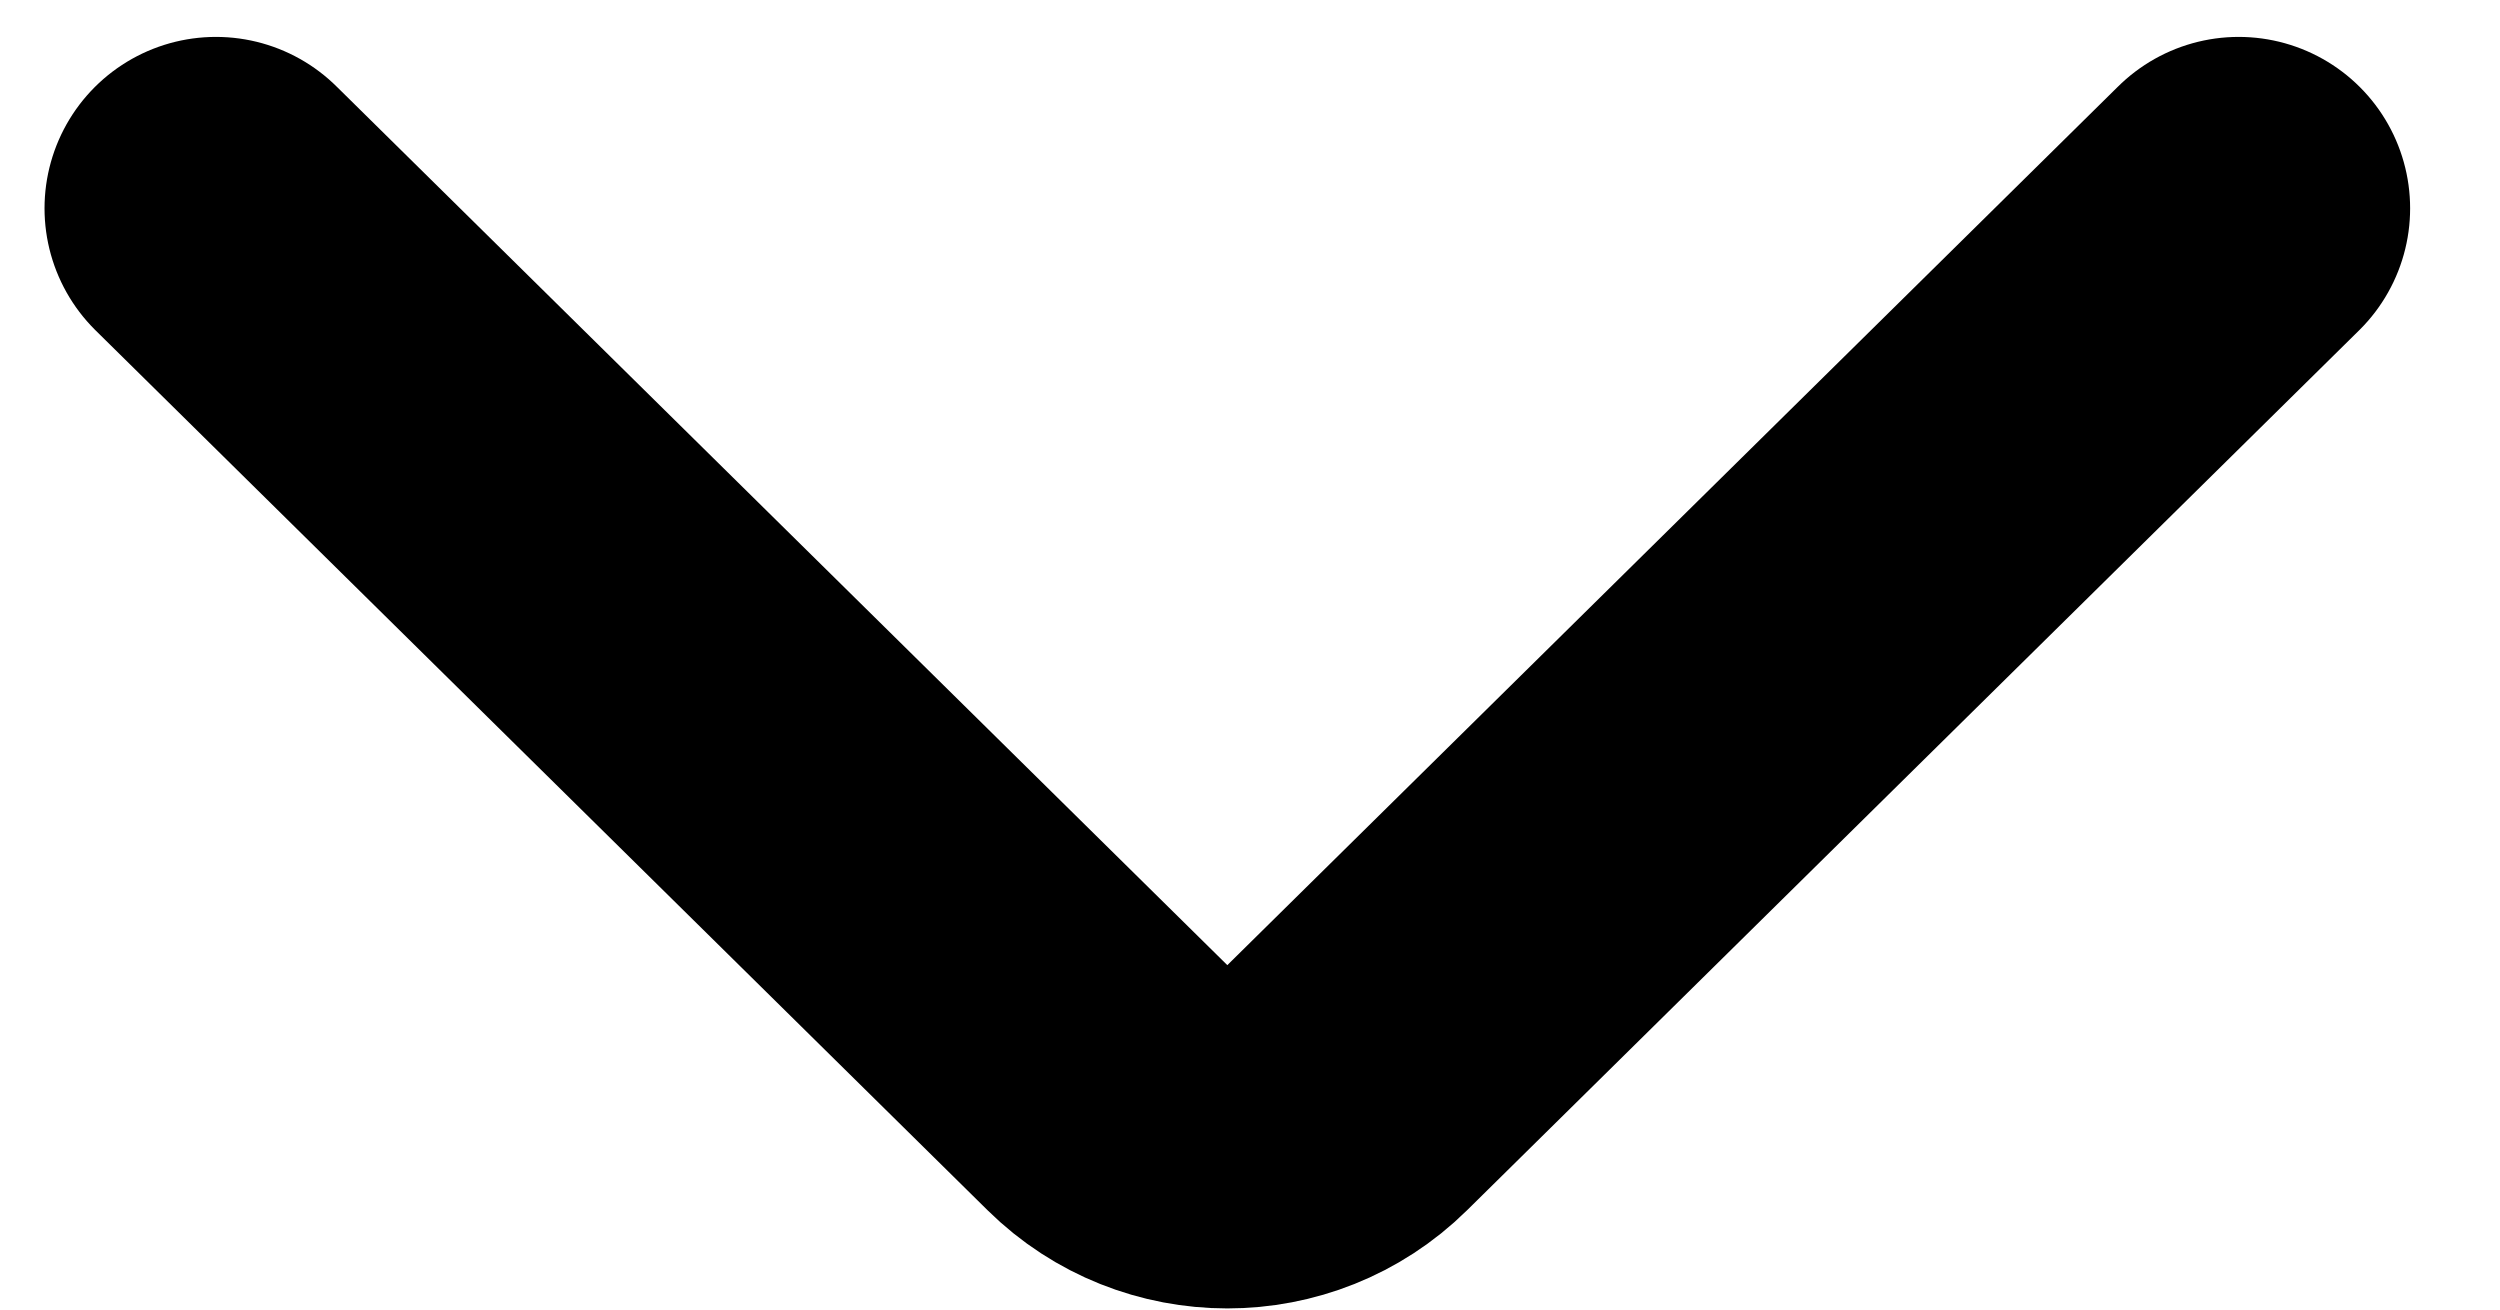 <svg width="21" height="11" viewBox="0 0 21 11" fill="none" xmlns="http://www.w3.org/2000/svg">
<path d="M1.814 1.75L9.308 9.142C9.861 9.687 10.758 9.687 11.311 9.142L18.805 1.75" stroke="currentColor" stroke-width="2.88" stroke-linecap="round"/>
</svg>
